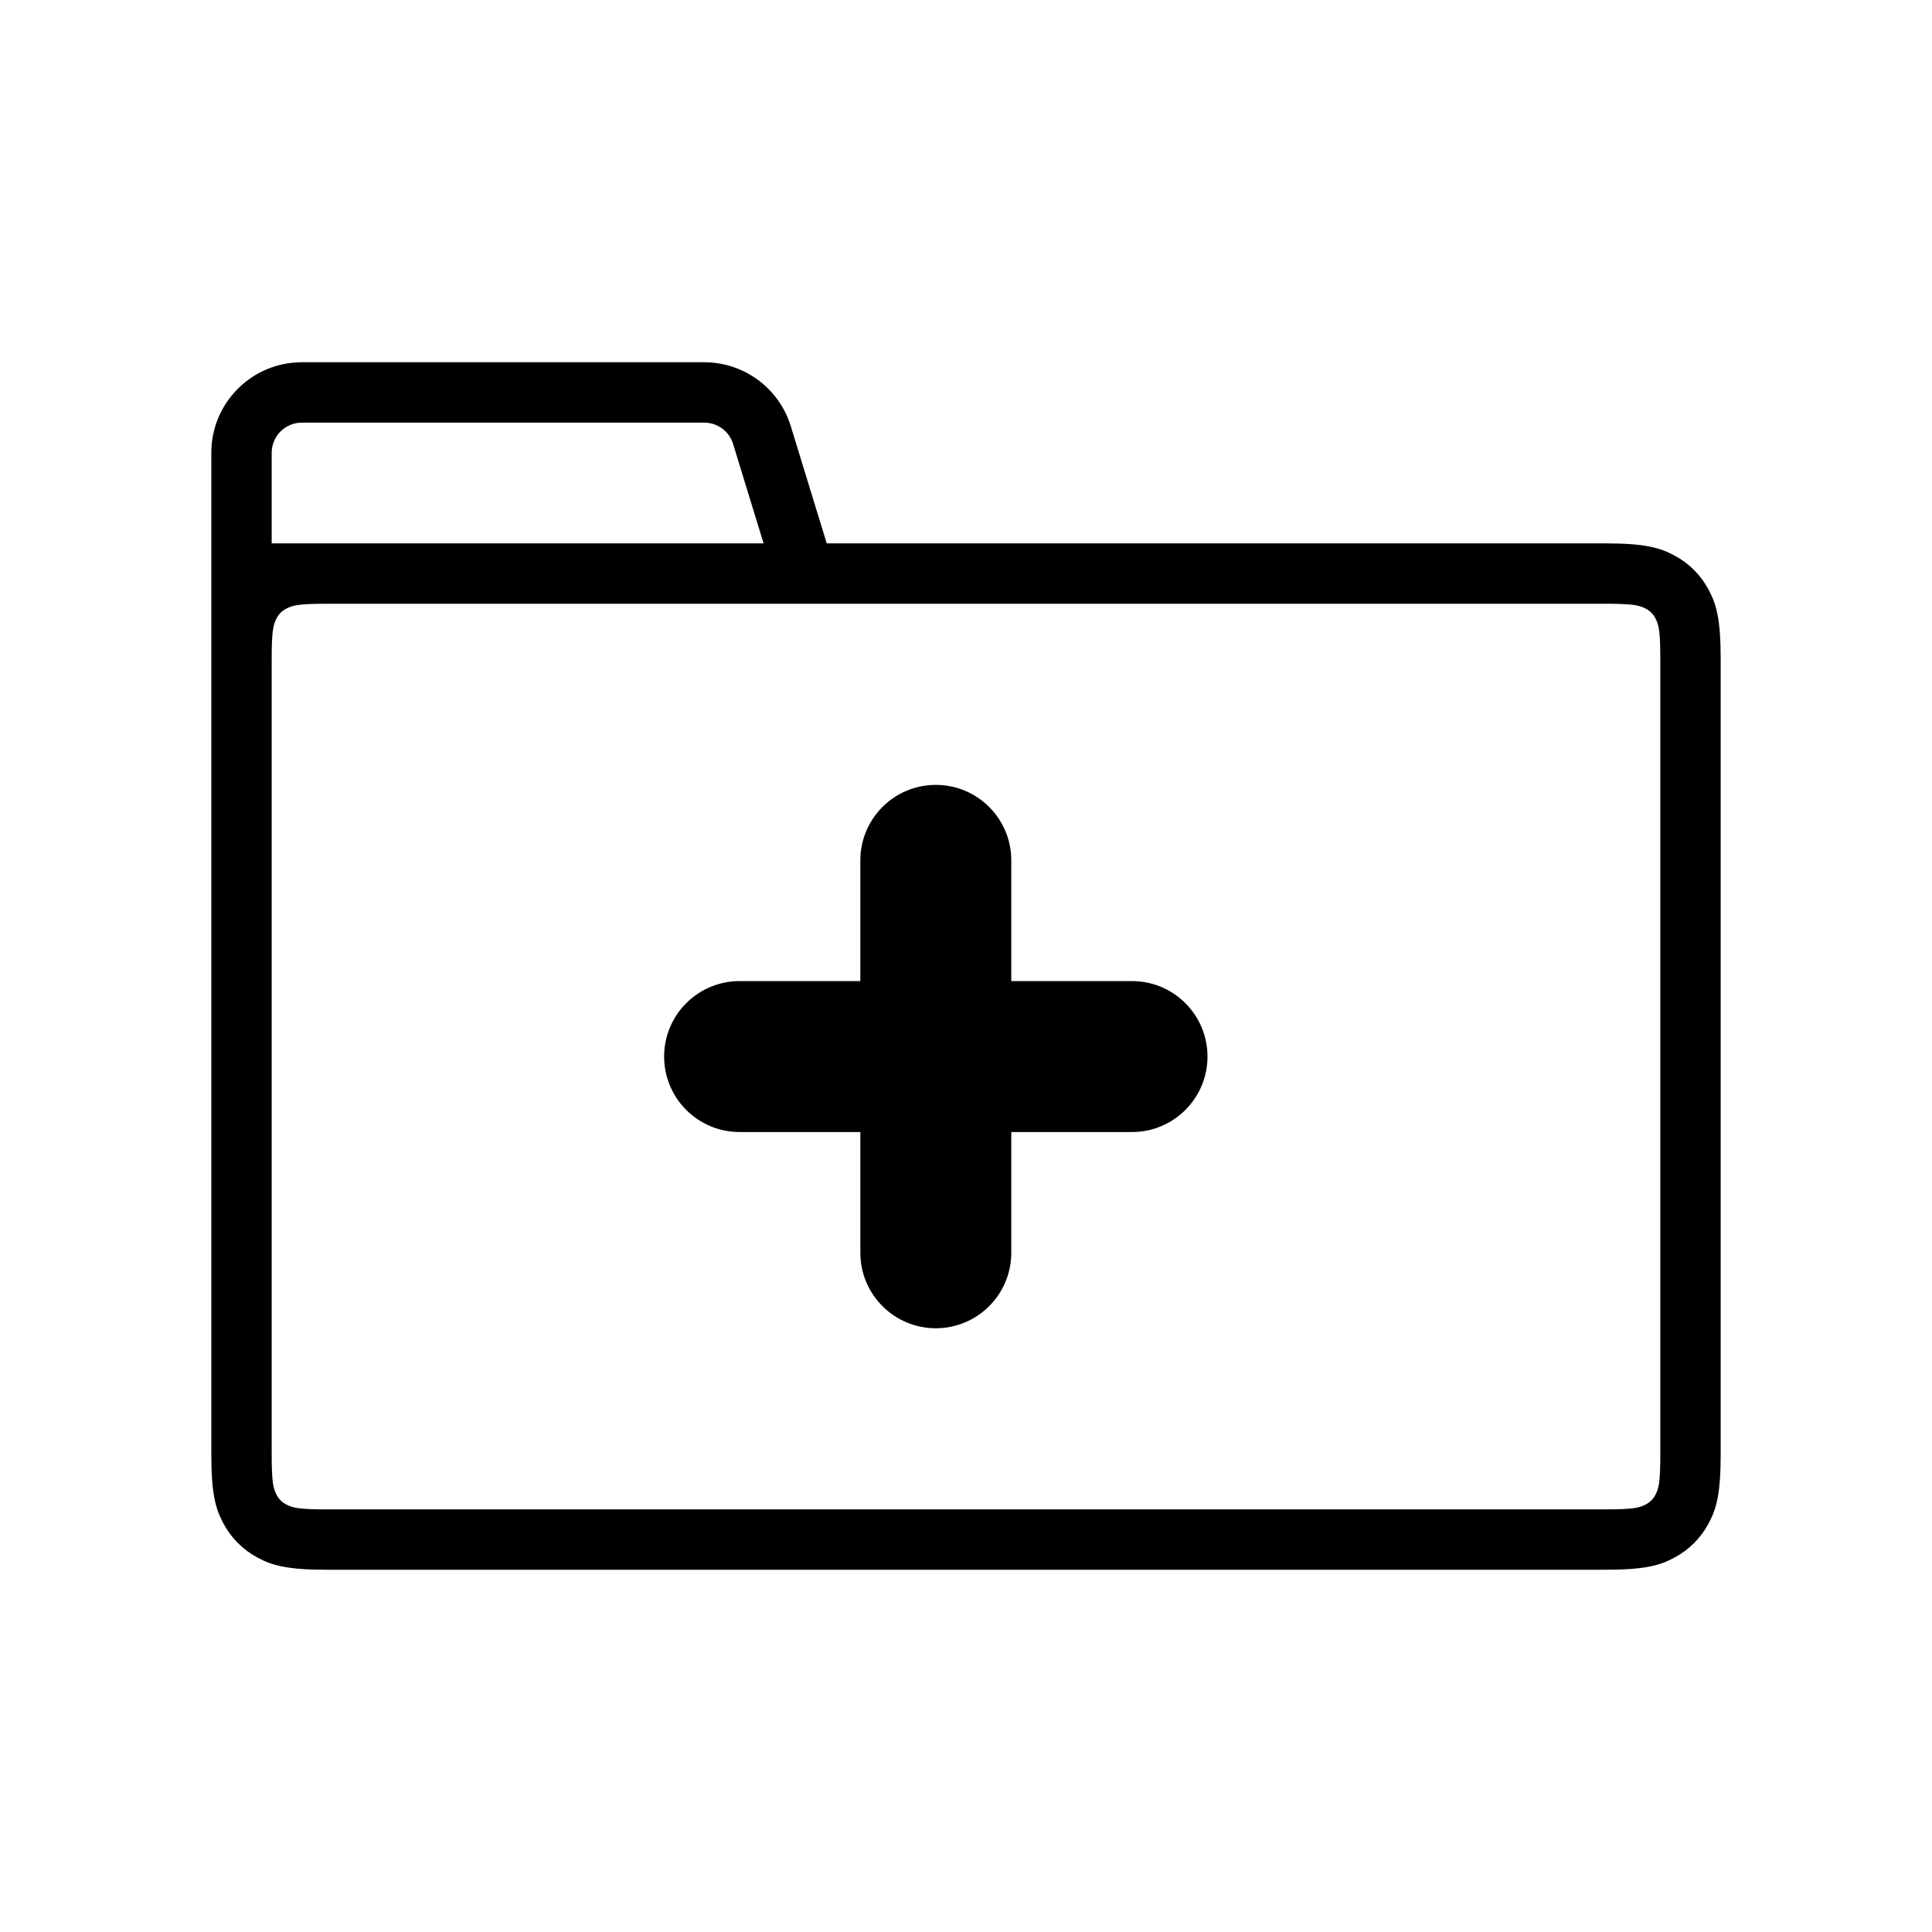 <svg xmlns="http://www.w3.org/2000/svg" width="128" height="128" viewBox="0 0 128 128">
  <g fill="none" fill-rule="evenodd">
    <path fill="#000" fill-rule="nonzero" d="M21.692,40 C19.857,40 19.408,40.087 18.956,40.329 C18.675,40.479 18.479,40.675 18.329,40.956 C18.087,41.408 18,41.857 18,43.692 L18,96.308 C18,98.143 18.087,98.592 18.329,99.044 C18.479,99.325 18.675,99.521 18.956,99.671 C19.408,99.913 19.857,100 21.692,100 L106.308,100 C108.143,100 108.592,99.913 109.044,99.671 C109.325,99.521 109.521,99.325 109.671,99.044 C109.913,98.592 110,98.143 110,96.308 L110,43.692 C110,41.857 109.913,41.408 109.671,40.956 C109.521,40.675 109.325,40.479 109.044,40.329 C108.592,40.087 108.143,40 106.308,40 L21.692,40 Z M54.773,36 L106.308,36 C108.983,36 109.953,36.278 110.931,36.801 C111.908,37.324 112.676,38.092 113.199,39.069 C113.722,40.047 114,41.017 114,43.692 L114,96.308 C114,98.983 113.722,99.953 113.199,100.931 C112.676,101.908 111.908,102.676 110.931,103.199 C109.953,103.722 108.983,104 106.308,104 L21.692,104 C19.017,104 18.047,103.722 17.069,103.199 C16.092,102.676 15.324,101.908 14.801,100.931 C14.278,99.953 14,98.983 14,96.308 L14,30 C14,26.686 16.686,24 20,24 L46.657,24 C49.293,24 51.62,25.72 52.393,28.24 L54.773,36 Z M48.569,29.413 C48.311,28.573 47.535,28 46.657,28 L20,28 C18.895,28 18,28.895 18,30 L18,36 L50.589,36 L48.569,29.413 Z"/>
    <path fill="#000" fill-rule="nonzero" d="M57,65 L57,57 C57,54.239 59.239,52 62,52 C64.761,52 67,54.239 67,57 L67,65 L75,65 C77.761,65 80,67.239 80,70 C80,72.761 77.761,75 75,75 L67,75 L67,83 C67,85.761 64.761,88 62,88 C59.239,88 57,85.761 57,83 L57,75 L49,75 C46.239,75 44,72.761 44,70 C44,67.239 46.239,65 49,65 L57,65 Z"/>
  </g>
</svg>
